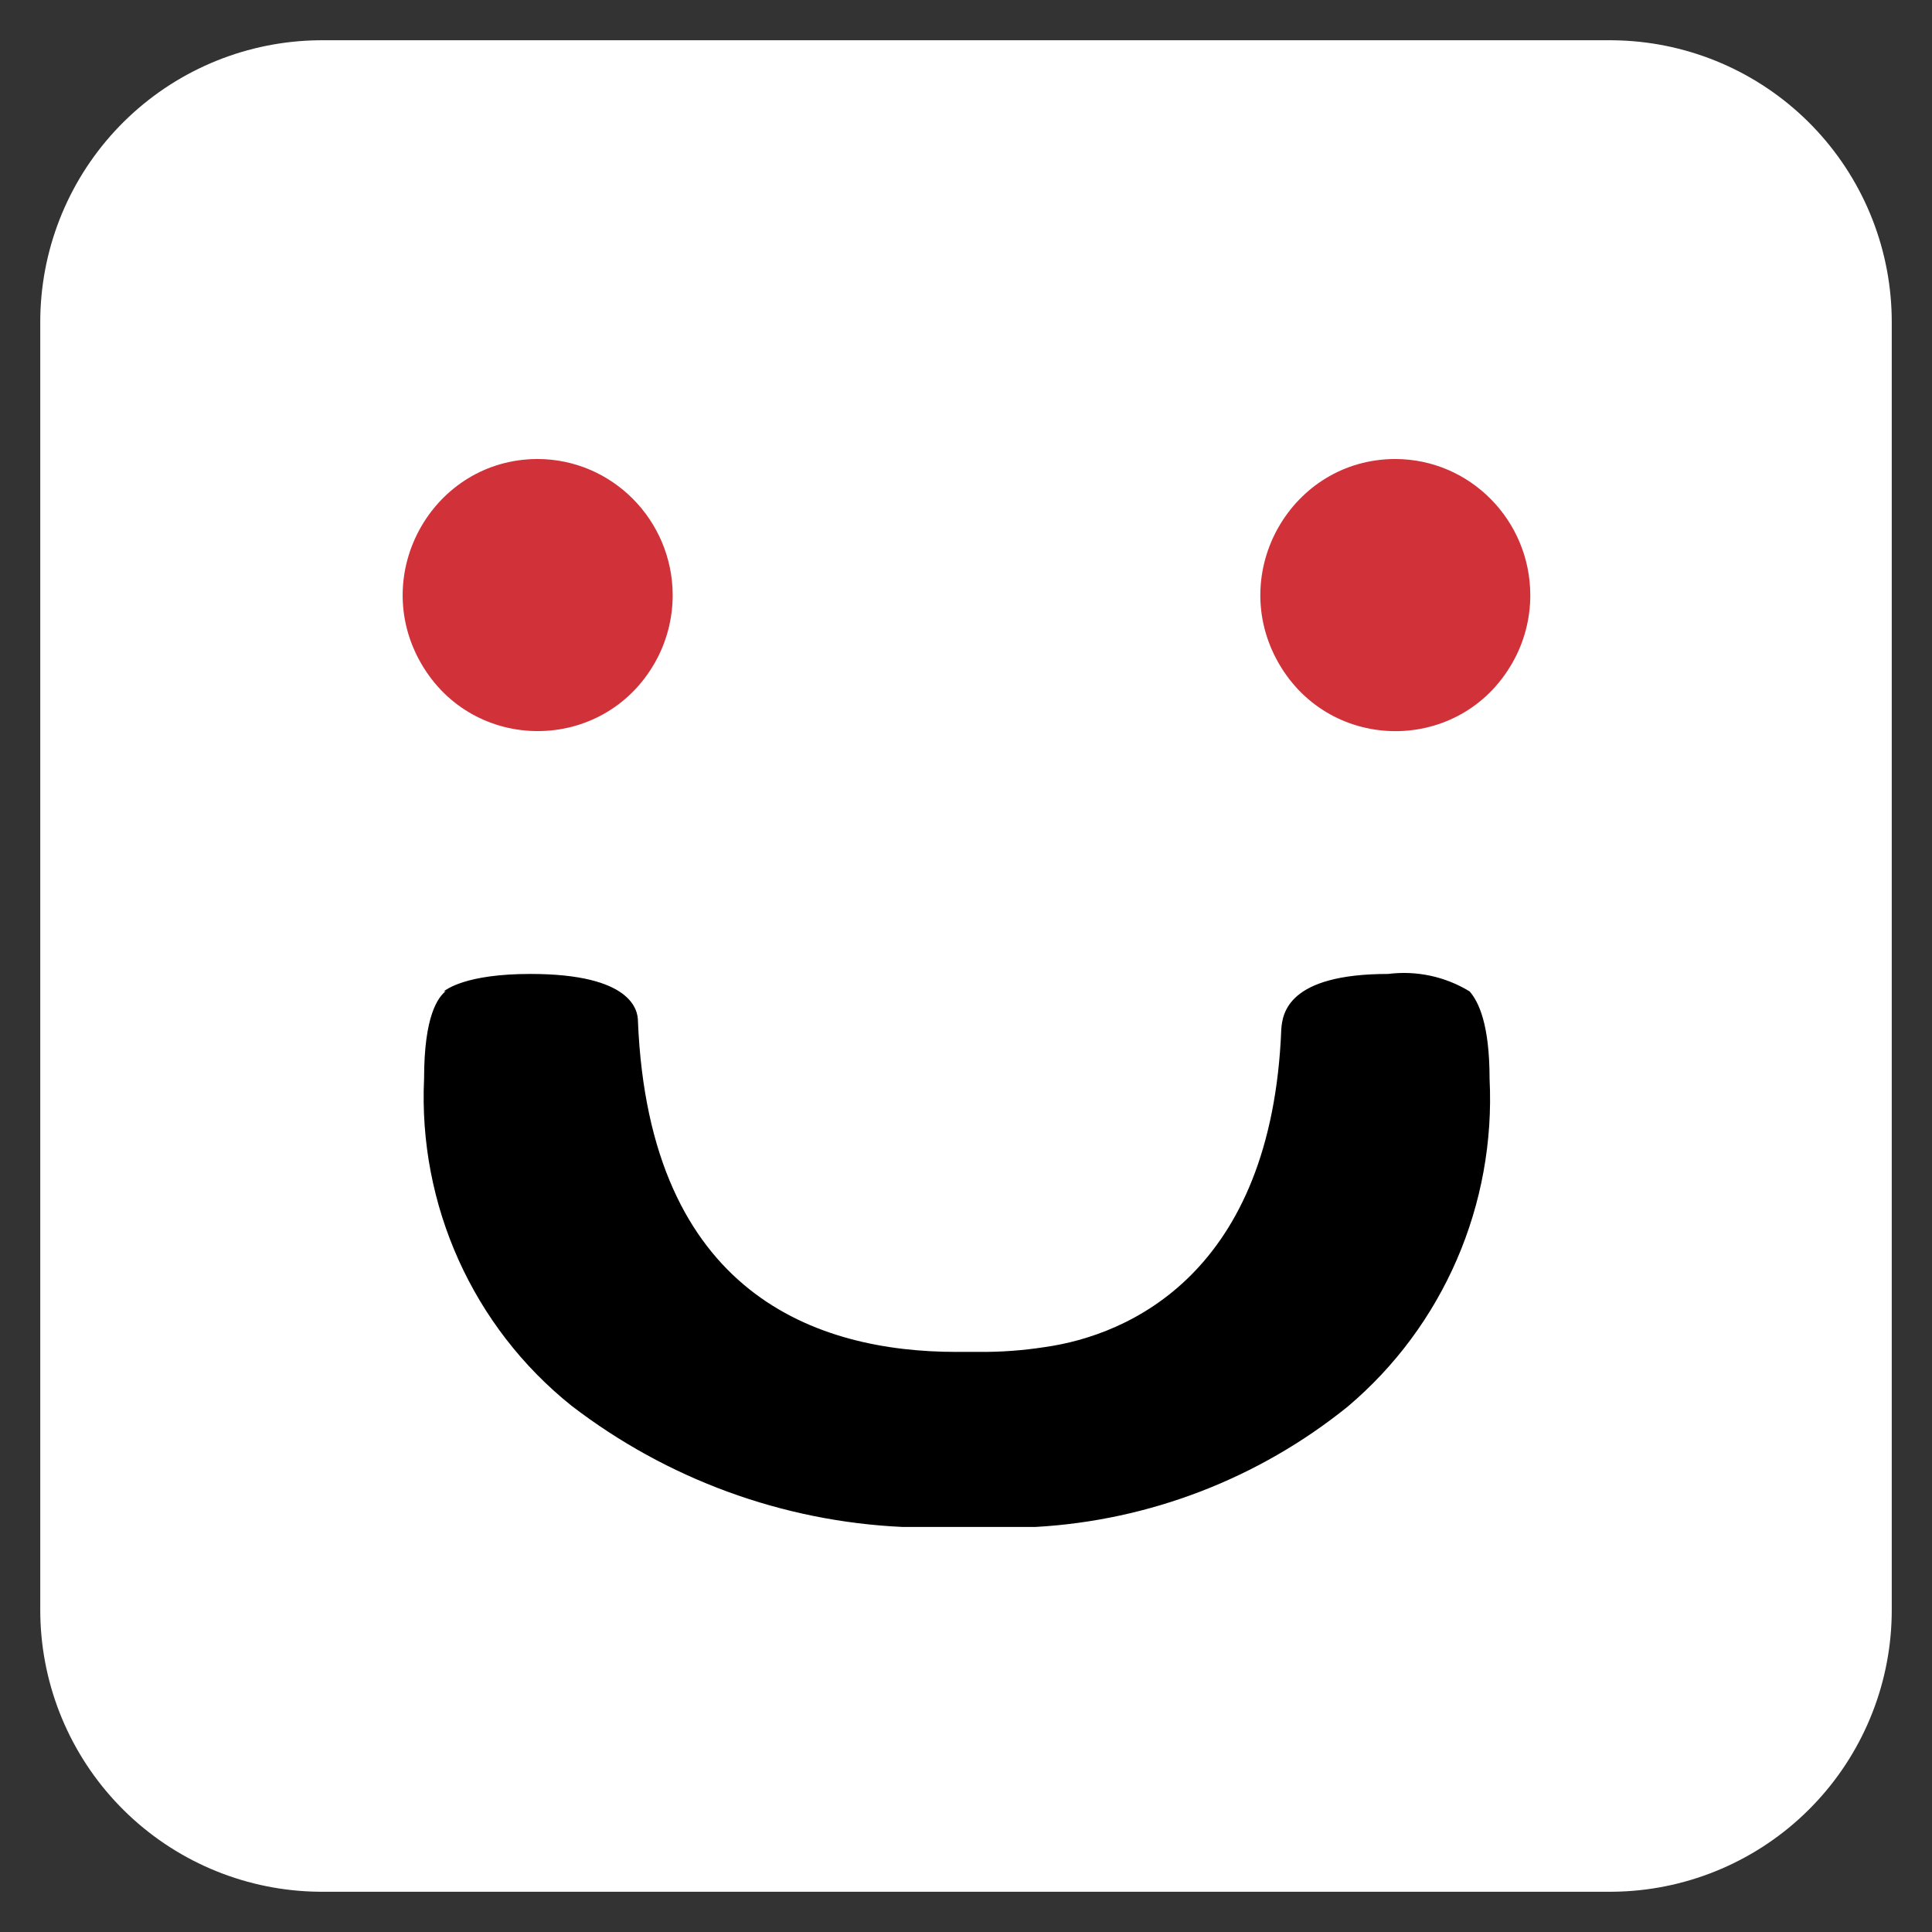 <?xml version="1.0" encoding="utf-8"?>
<svg viewBox="0 0 24 24" xmlns="http://www.w3.org/2000/svg">
  <rect x="0" y="0" width="24" height="24" fill="#333333" stroke="none"/>
  <defs>
    <style>.a{fill:#d13239;}</style>
  </defs>
  <rect x="4" y="4" width="16" height="16" style="fill: rgb(255, 255, 255); stroke-linejoin: round; stroke: rgb(255, 255, 255); stroke-width: 7px;"/>
  <g transform="matrix(0.824, 0, 0, 0.824, 1.706, 2.406)" style="">
    <path class="a" d="M 6.031 4 C 4.465 4.005 3.491 5.718 4.279 7.083 C 5.066 8.446 7.022 8.441 7.802 7.071 C 7.978 6.762 8.071 6.409 8.071 6.051 C 8.067 4.918 7.154 4 6.031 4" style=""/>
    <path class="a" d="M 18.967 4 C 17.401 4 16.423 5.709 17.205 7.076 C 17.989 8.445 19.946 8.445 20.728 7.076 C 20.907 6.765 21 6.411 21 6.051 C 20.997 4.92 20.088 4.003 18.967 4" style=""/>
    <path d="M 4.649 12.021 C 4.533 12.119 4.323 12.389 4.323 13.339 C 4.233 15.249 5.061 17.085 6.546 18.273 C 7.987 19.38 9.728 20.017 11.538 20.1 L 11.635 20.1 L 11.897 20.1 L 12.263 20.1 L 12.642 20.1 C 12.819 20.1 13.041 20.1 13.296 20.1 L 13.538 20.1 C 15.257 20.004 16.903 19.37 18.247 18.286 C 19.689 17.068 20.48 15.24 20.386 13.346 C 20.386 12.522 20.222 12.184 20.085 12.026 C 19.716 11.801 19.283 11.709 18.856 11.763 C 17.338 11.763 17.265 12.363 17.246 12.594 C 17.103 16.268 14.951 17.211 13.676 17.389 C 13.347 17.44 13.014 17.464 12.682 17.461 L 12.348 17.461 C 10.248 17.461 7.717 16.598 7.547 12.475 C 7.547 12.317 7.463 11.763 5.926 11.763 C 4.944 11.763 4.656 12.001 4.618 12.026" style=""/>
  </g>
</svg>